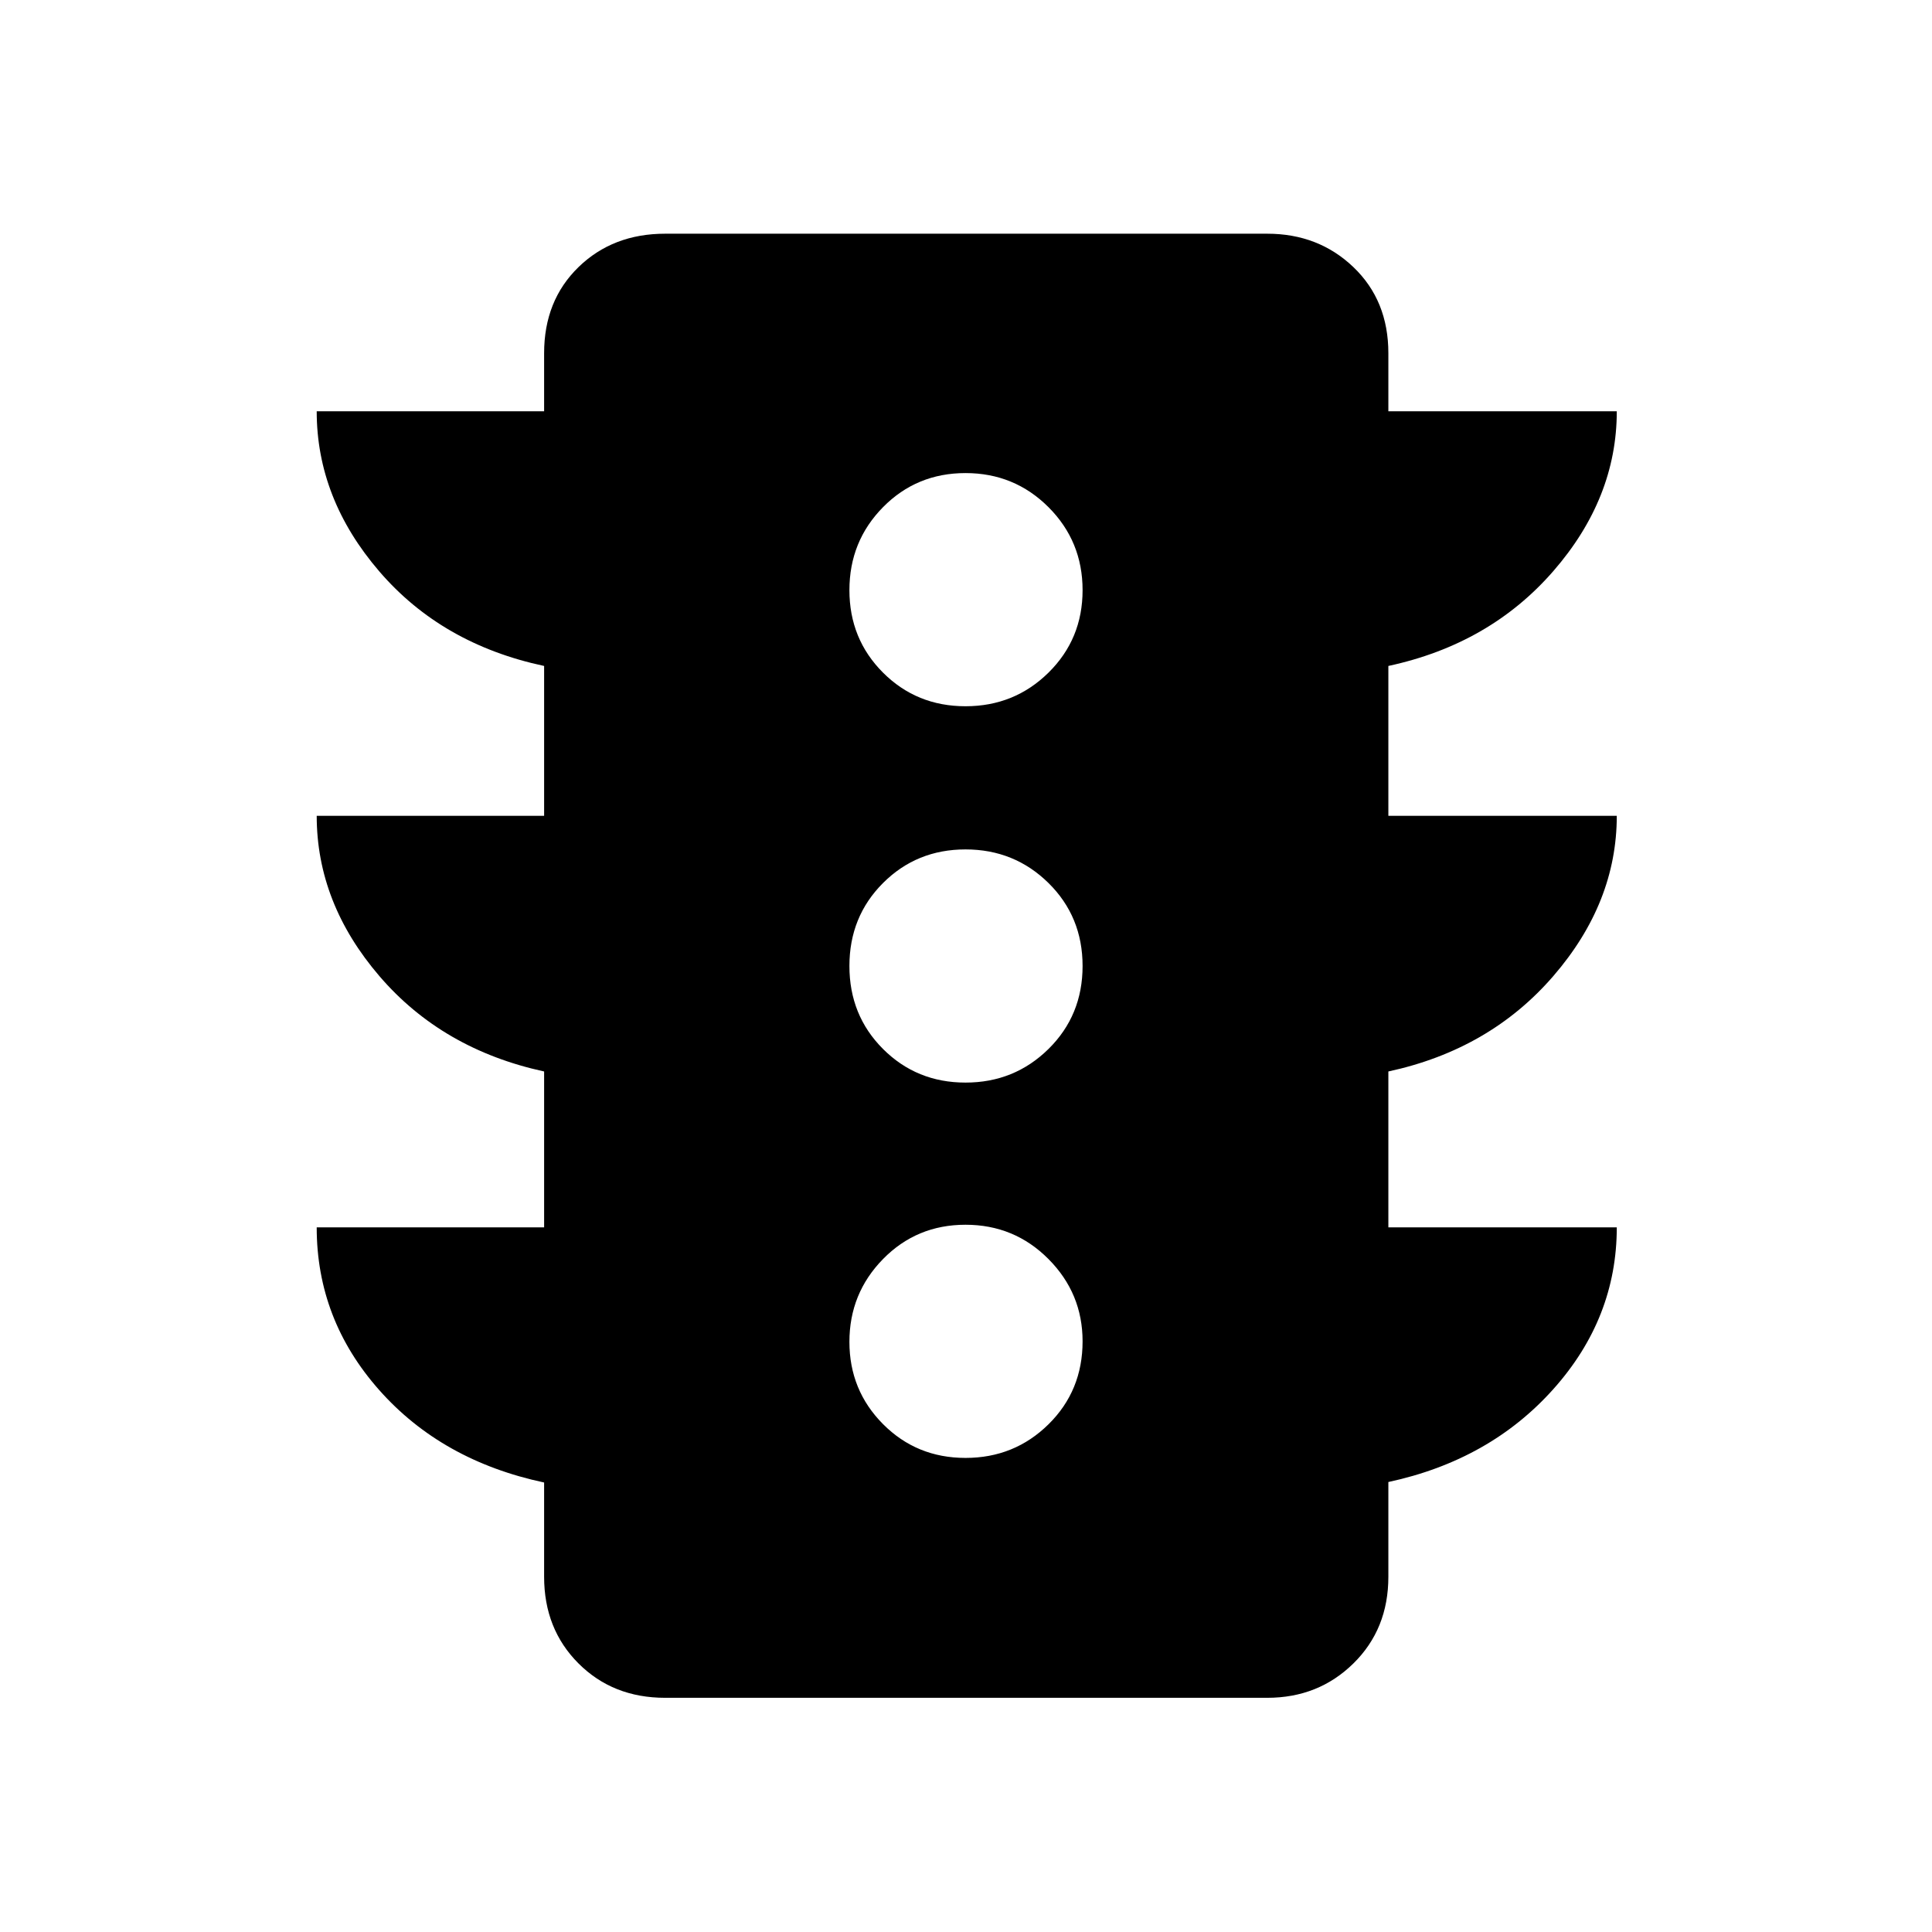 <svg xmlns="http://www.w3.org/2000/svg" height="48" viewBox="0 -960 960 960" width="48"><path d="M479.76-235.57q24.28 0 41.23-16.7 16.94-16.7 16.94-41.23 0-23.83-16.94-40.88-16.95-17.05-41.23-17.05-24.29 0-40.99 17.05-16.7 17.05-16.7 41.13 0 24.08 16.7 40.88 16.7 16.8 40.99 16.8Zm0-186.5q24.28 0 41.23-16.7 16.94-16.7 16.94-41.23 0-24.53-16.94-41.23-16.95-16.7-41.23-16.7-24.29 0-40.99 16.7-16.7 16.7-16.7 41.23 0 24.53 16.7 41.23 16.7 16.7 40.99 16.7Zm0-187q24.28 0 41.23-16.7 16.94-16.7 16.94-40.99 0-24.28-16.94-41.23-16.95-16.94-41.23-16.94-24.29 0-40.99 16.94-16.7 16.95-16.7 41.23 0 24.29 16.7 40.99 16.7 16.7 40.99 16.7ZM270.37-350.13v-77.46q-50.63-11.03-81.81-47.35-31.19-36.33-31.19-79.69h113v-74.46q-50.83-10.84-81.91-47-31.09-36.16-31.09-79.54h113v-28.87q0-26.16 17.08-42.77 17.08-16.6 43.05-16.6h299.2q25.43 0 42.8 16.6 17.37 16.61 17.37 42.77v28.87h113.5q0 43.17-31.56 79.44-31.56 36.27-81.94 47.1v74.46h113.5q0 43.16-31.56 79.66t-81.94 47.38v77.46h113.5q0 45.14-31.56 80.42t-81.94 46.12v47.09q0 25.97-17.37 43.05t-42.8 17.08H330.5q-25.97 0-43.05-17.08t-17.08-43.05v-46.85q-50.83-10.84-81.91-45.91-31.09-35.06-31.09-80.87h113Z"/></svg>